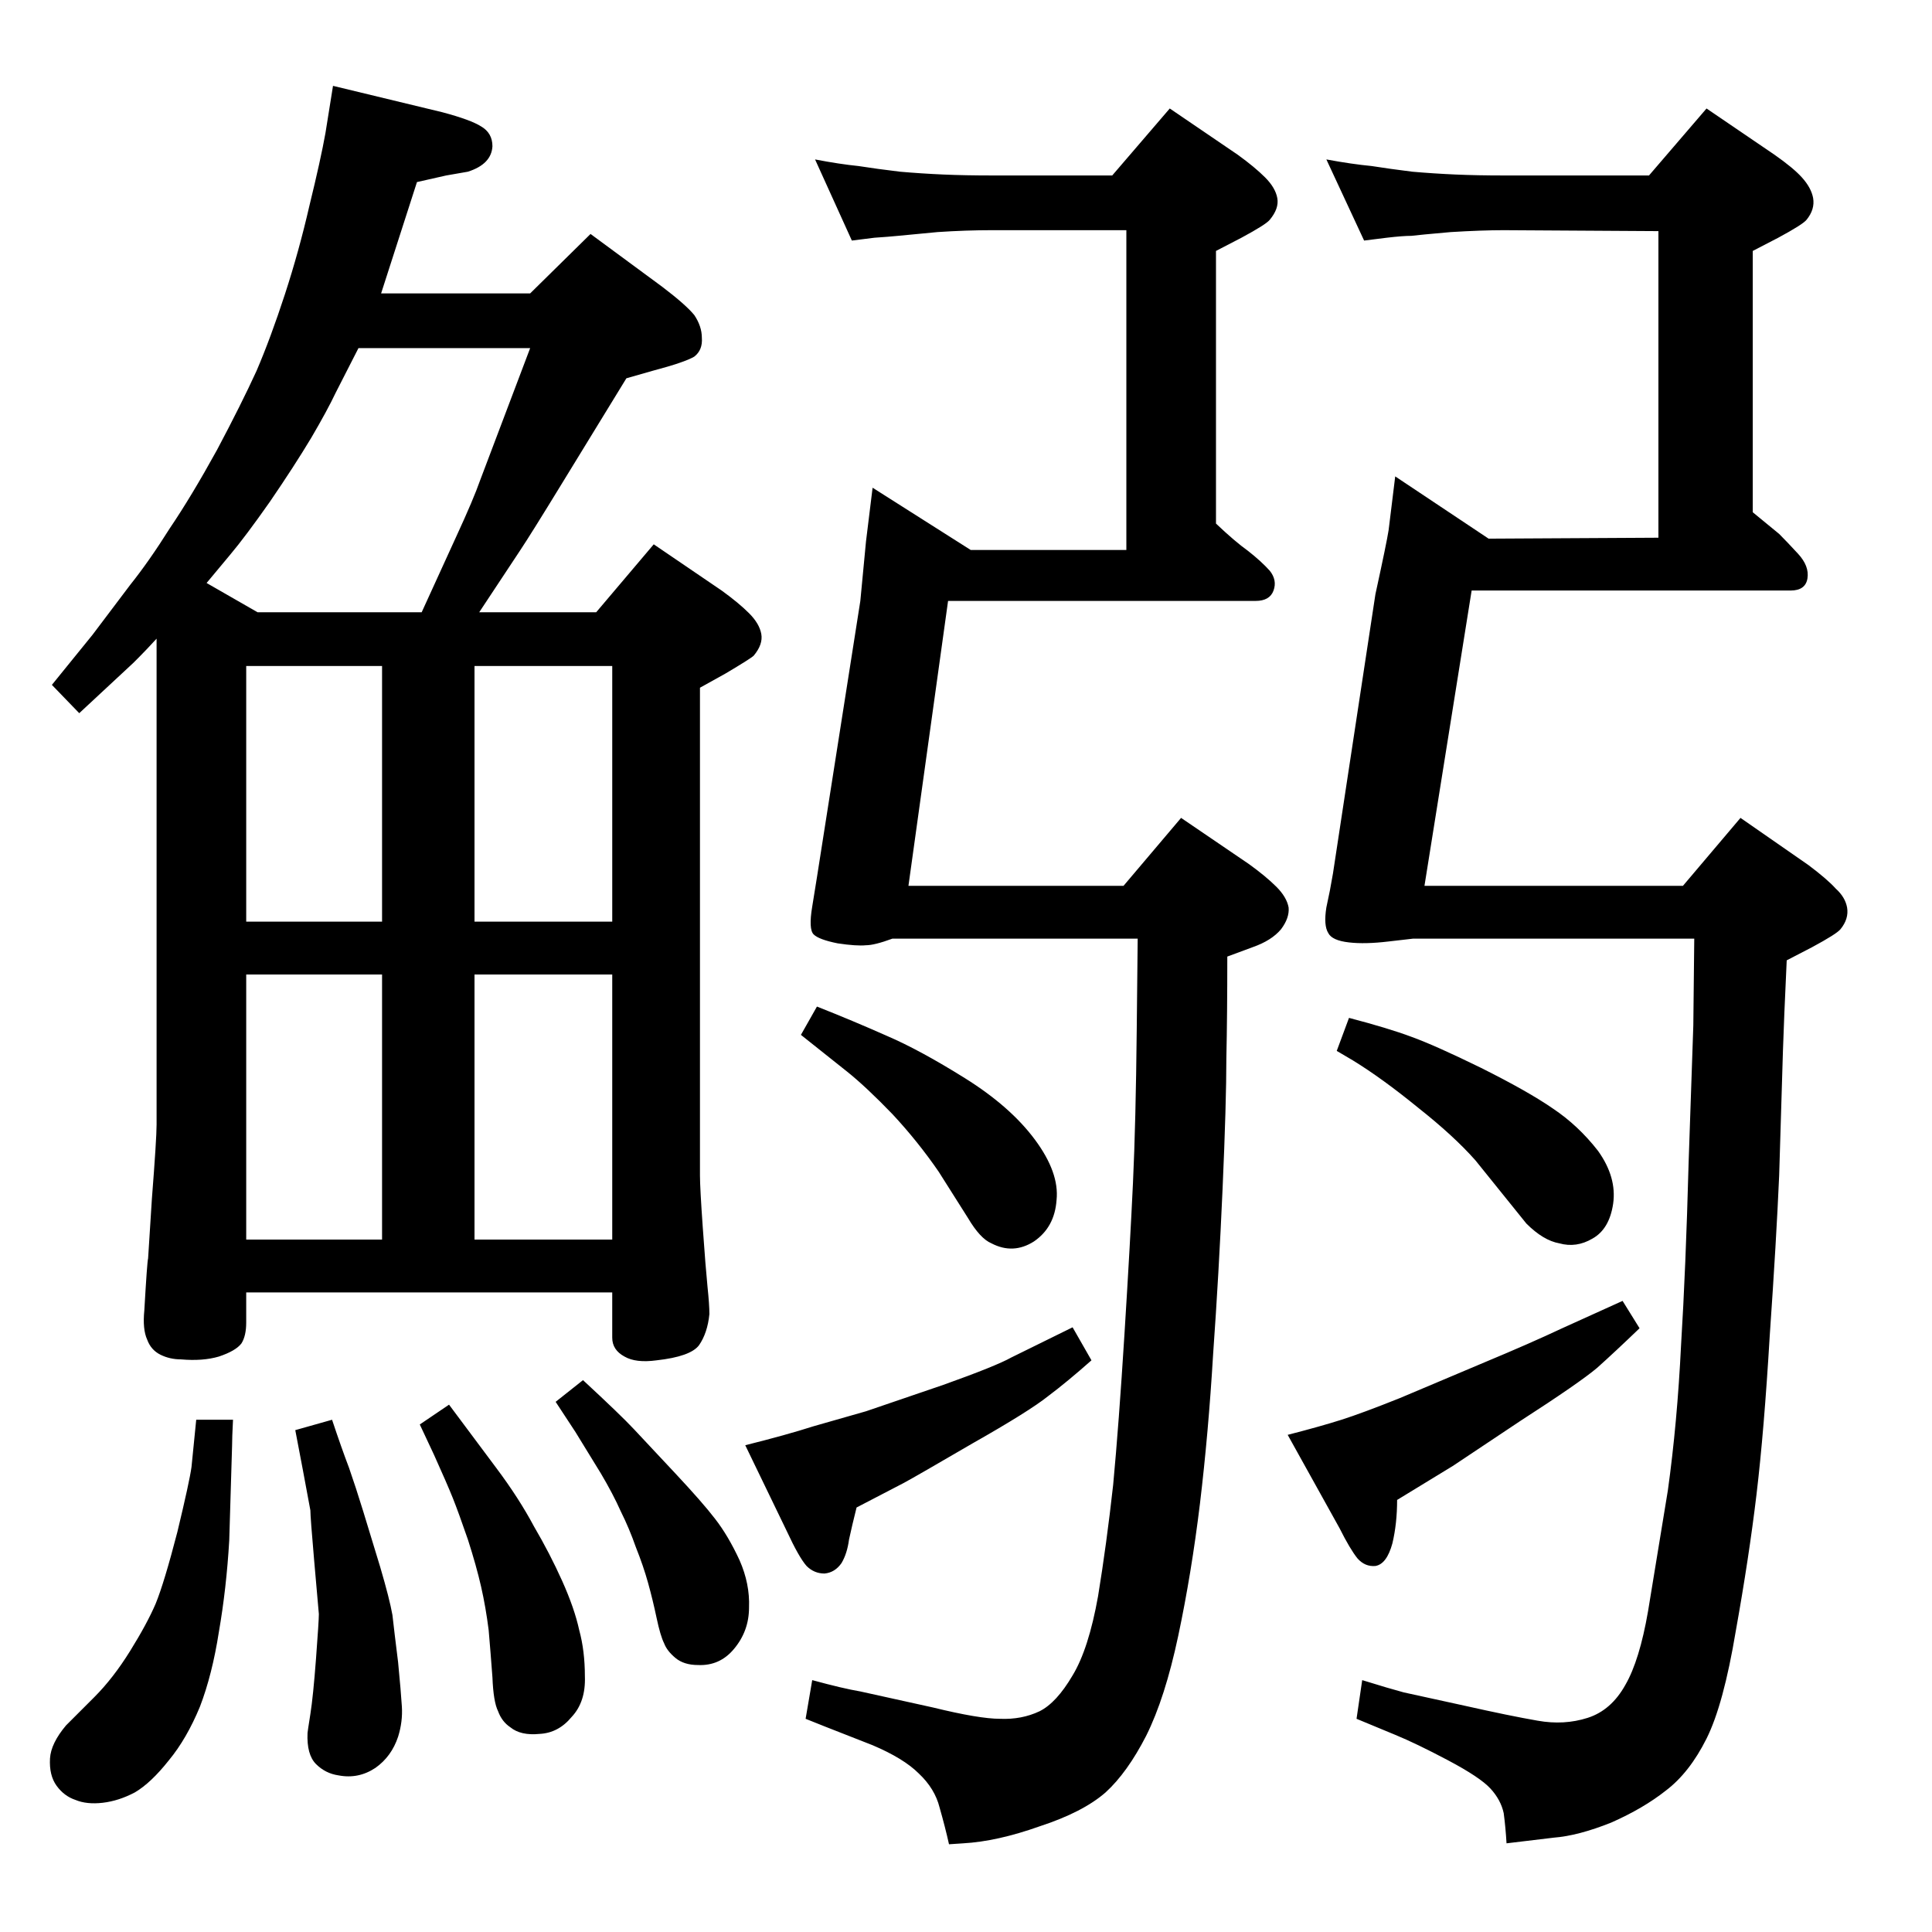<?xml version="1.0" standalone="no"?>
<!DOCTYPE svg PUBLIC "-//W3C//DTD SVG 1.1//EN" "http://www.w3.org/Graphics/SVG/1.1/DTD/svg11.dtd" >
<svg xmlns="http://www.w3.org/2000/svg" xmlns:xlink="http://www.w3.org/1999/xlink" version="1.1" viewBox="0 -410 2048 2048">
  <g transform="matrix(1 0 0 -1 0 1638)">
   <path fill="currentColor"
d="M166 1371q-11 -12 -18 -19l-7 -7l-57 -53l-29 30l43 53l40 53q20 25 42 60q23 34 50 83q26 49 42 84q15 35 30 81t26 94q12 49 17 77l8 50l116 -28q30 -8 41 -15q12 -7 12 -21q-1 -19 -26 -27l-23 -4l-31 -7l-38 -118h158l64 63l76 -56q25 -19 34 -30q8 -12 8 -24
q1 -13 -8 -20q-10 -6 -44 -15l-28 -8l-68 -111q-33 -54 -45 -72l-43 -65h124l61 72l72 -49q18 -13 29 -24t13 -22t-8 -23q-3 -3 -30 -19l-27 -15v-517q0 -13 3 -55.5t5 -62.5q2 -19 2 -29q-2 -20 -11 -33q-9 -12 -45 -16q-22 -3 -34 4q-13 7 -13 20v48h-388v-32
q0 -14 -5 -22q-6 -8 -24 -14q-17 -5 -40 -3q-12 0 -22 5t-14 16q-5 11 -3 31q3 52 4 55l4 63q5 64 5 79v515zM219 1430l54 -31h174l37 81q18 39 25 59l53 140h-182l-24 -47q-9 -19 -26 -48q-18 -30 -44 -68q-26 -37 -42 -56zM261 1015v-281h144v281h-144zM261 1071h144v271
h-144v-271zM503 1342v-271h146v271h-146zM649 1015h-146v-281h146v281zM208 543h39q-1 -19 -1 -28l-3 -100q-3 -51 -11 -97q-7 -45 -20 -79q-14 -34 -33 -57q-19 -24 -36 -34q-17 -9 -34 -11t-29 3q-12 4 -20 15t-7 29q1 16 17 35l30 30q20 20 38 49t27 50q9 22 23 76
q13 54 15 69zM352 543q10 -30 18 -51q7 -20 15 -46l18 -59q10 -34 13 -51q2 -18 6 -50q3 -31 4 -47t-4 -32q-7 -21 -24 -33q-18 -12 -39 -8q-14 2 -24 12t-9 33q0 1 3 20t6 59t3 47q-1 10 -5 57q-4 46 -4 53l-8 43l-8 42zM476 559l50 -67q24 -32 40 -62q17 -29 30 -58
t18 -52q6 -22 6 -49q1 -27 -14 -43q-14 -17 -34 -18q-20 -2 -31 7q-9 6 -13 17q-5 10 -6 36q-2 27 -4 50q-3 24 -8 46t-14 50q-10 29 -16 44t-20 46l-15 32zM618 585q40 -37 54 -52l44 -47q29 -31 42 -48q14 -18 26 -44q11 -25 10 -50q0 -25 -16 -44q-15 -18 -38 -17
q-15 0 -24 7.5t-12 15.5q-4 8 -8 27t-9 37t-13 38q-7 20 -16 38q-8 18 -21 40l-27 44l-21 32zM903 1793l-39 86q26 -5 46 -7q19 -3 44 -6q23 -2 46 -3t52 -1h127l61 71l72 -49q18 -13 29 -24t13 -22t-8 -23q-4 -5 -30 -19l-27 -14v-289q20 -19 34 -29q14 -11 23 -21
q8 -10 4 -21t-19 -11h-326l-42 -302h228l61 72l72 -49q18 -13 29 -24t13 -22q1 -11 -8 -23q-10 -12 -30 -19l-27 -10q0 -62 -1 -108q0 -47 -4 -138t-10 -175q-5 -84 -14 -159q-9 -74 -23 -140t-34 -106q-20 -39 -43 -60q-24 -21 -70 -36q-45 -16 -81 -18l-15 -1
q-4 18 -10 39q-5 20 -22 36q-16 16 -49 30l-51 20l-20 8l7 41q33 -9 51 -12l77 -17q49 -12 71 -12q23 -1 42 8q18 9 35 38q17 28 27 84q9 55 16 118q6 64 12 160t9 160t4 163l1 96h-260q-19 -7 -28 -7q-10 -1 -30 2q-20 4 -25.5 9.5t-1.5 29.5l5 31l46 293l6 63l7 57
l104 -66h165v339h-142q-28 0 -58 -2q-32 -3 -42 -4t-25 -2zM866 981q38 -15 74 -31q35 -15 83 -45t74 -65t23 -64q-2 -29 -24 -44q-22 -14 -45 -2q-12 5 -25 27l-31 49q-22 32 -49 61q-28 29 -48 45l-49 39zM1446 1793l-40 86q27 -5 48 -7q19 -3 43 -6q23 -2 46 -3t51 -1
h154l61 71l72 -49q20 -14 29 -24q10 -11 12 -22q2 -12 -7 -23q-4 -5 -30 -19l-27 -14v-277l28 -23q8 -8 20 -21t10 -26t-18 -13h-338l-50 -313h274l61 72l72 -50q20 -15 29 -25q10 -9 12 -20q2 -12 -7 -23q-4 -5 -30 -19l-27 -14q-3 -64 -4 -96l-4 -132q-3 -69 -10 -170
q-6 -101 -14 -168t-22 -145q-13 -78 -31 -114t-43 -55q-24 -19 -58 -34q-35 -14 -61 -16l-50 -6q-1 17 -3 32q-3 14 -14 26t-45 30t-56 27l-41 17l6 41q29 -9 44 -13l64 -14q49 -11 78 -16q28 -5 53 3t40 35q15 26 24 78l21 128q10 72 14 154q5 81 8 193l5 146l1 92h-298
q-1 0 -26 -3t-42 -1q-18 2 -22 10q-5 8 -2 27q4 18 7 36l45 296q12 55 14 68l7 57l99 -66l180 1v325l-164 1q-23 0 -56 -2q-34 -3 -42 -4q-9 0 -26 -2zM1430 969q42 -11 66 -20q25 -9 74 -33q50 -25 76 -43q27 -18 48 -45q20 -28 16 -56q-4 -27 -22 -37q-17 -10 -35 -5
q-17 3 -35 21l-54 67q-23 26 -61 56q-38 31 -69 50l-17 10zM1137 641l20 -35q-26 -23 -46 -38q-20 -16 -80 -50q-60 -35 -73 -42l-50 -26q-5 -20 -8 -34q-2 -15 -8 -25q-7 -10 -18 -11q-11 0 -19 8q-8 9 -21 37l-44 91q44 11 72 20l56 16q26 9 82 28q56 20 72 29zM1720 669
l18 -29q-26 -25 -45 -42q-19 -16 -81 -56l-72 -48l-59 -36q0 -25 -5 -46q-6 -22 -18 -24q-11 -1 -19 8q-8 10 -19 32l-55 99q35 9 57 16t62 23l90 38q48 20 82 36z" />
  </g>

</svg>
